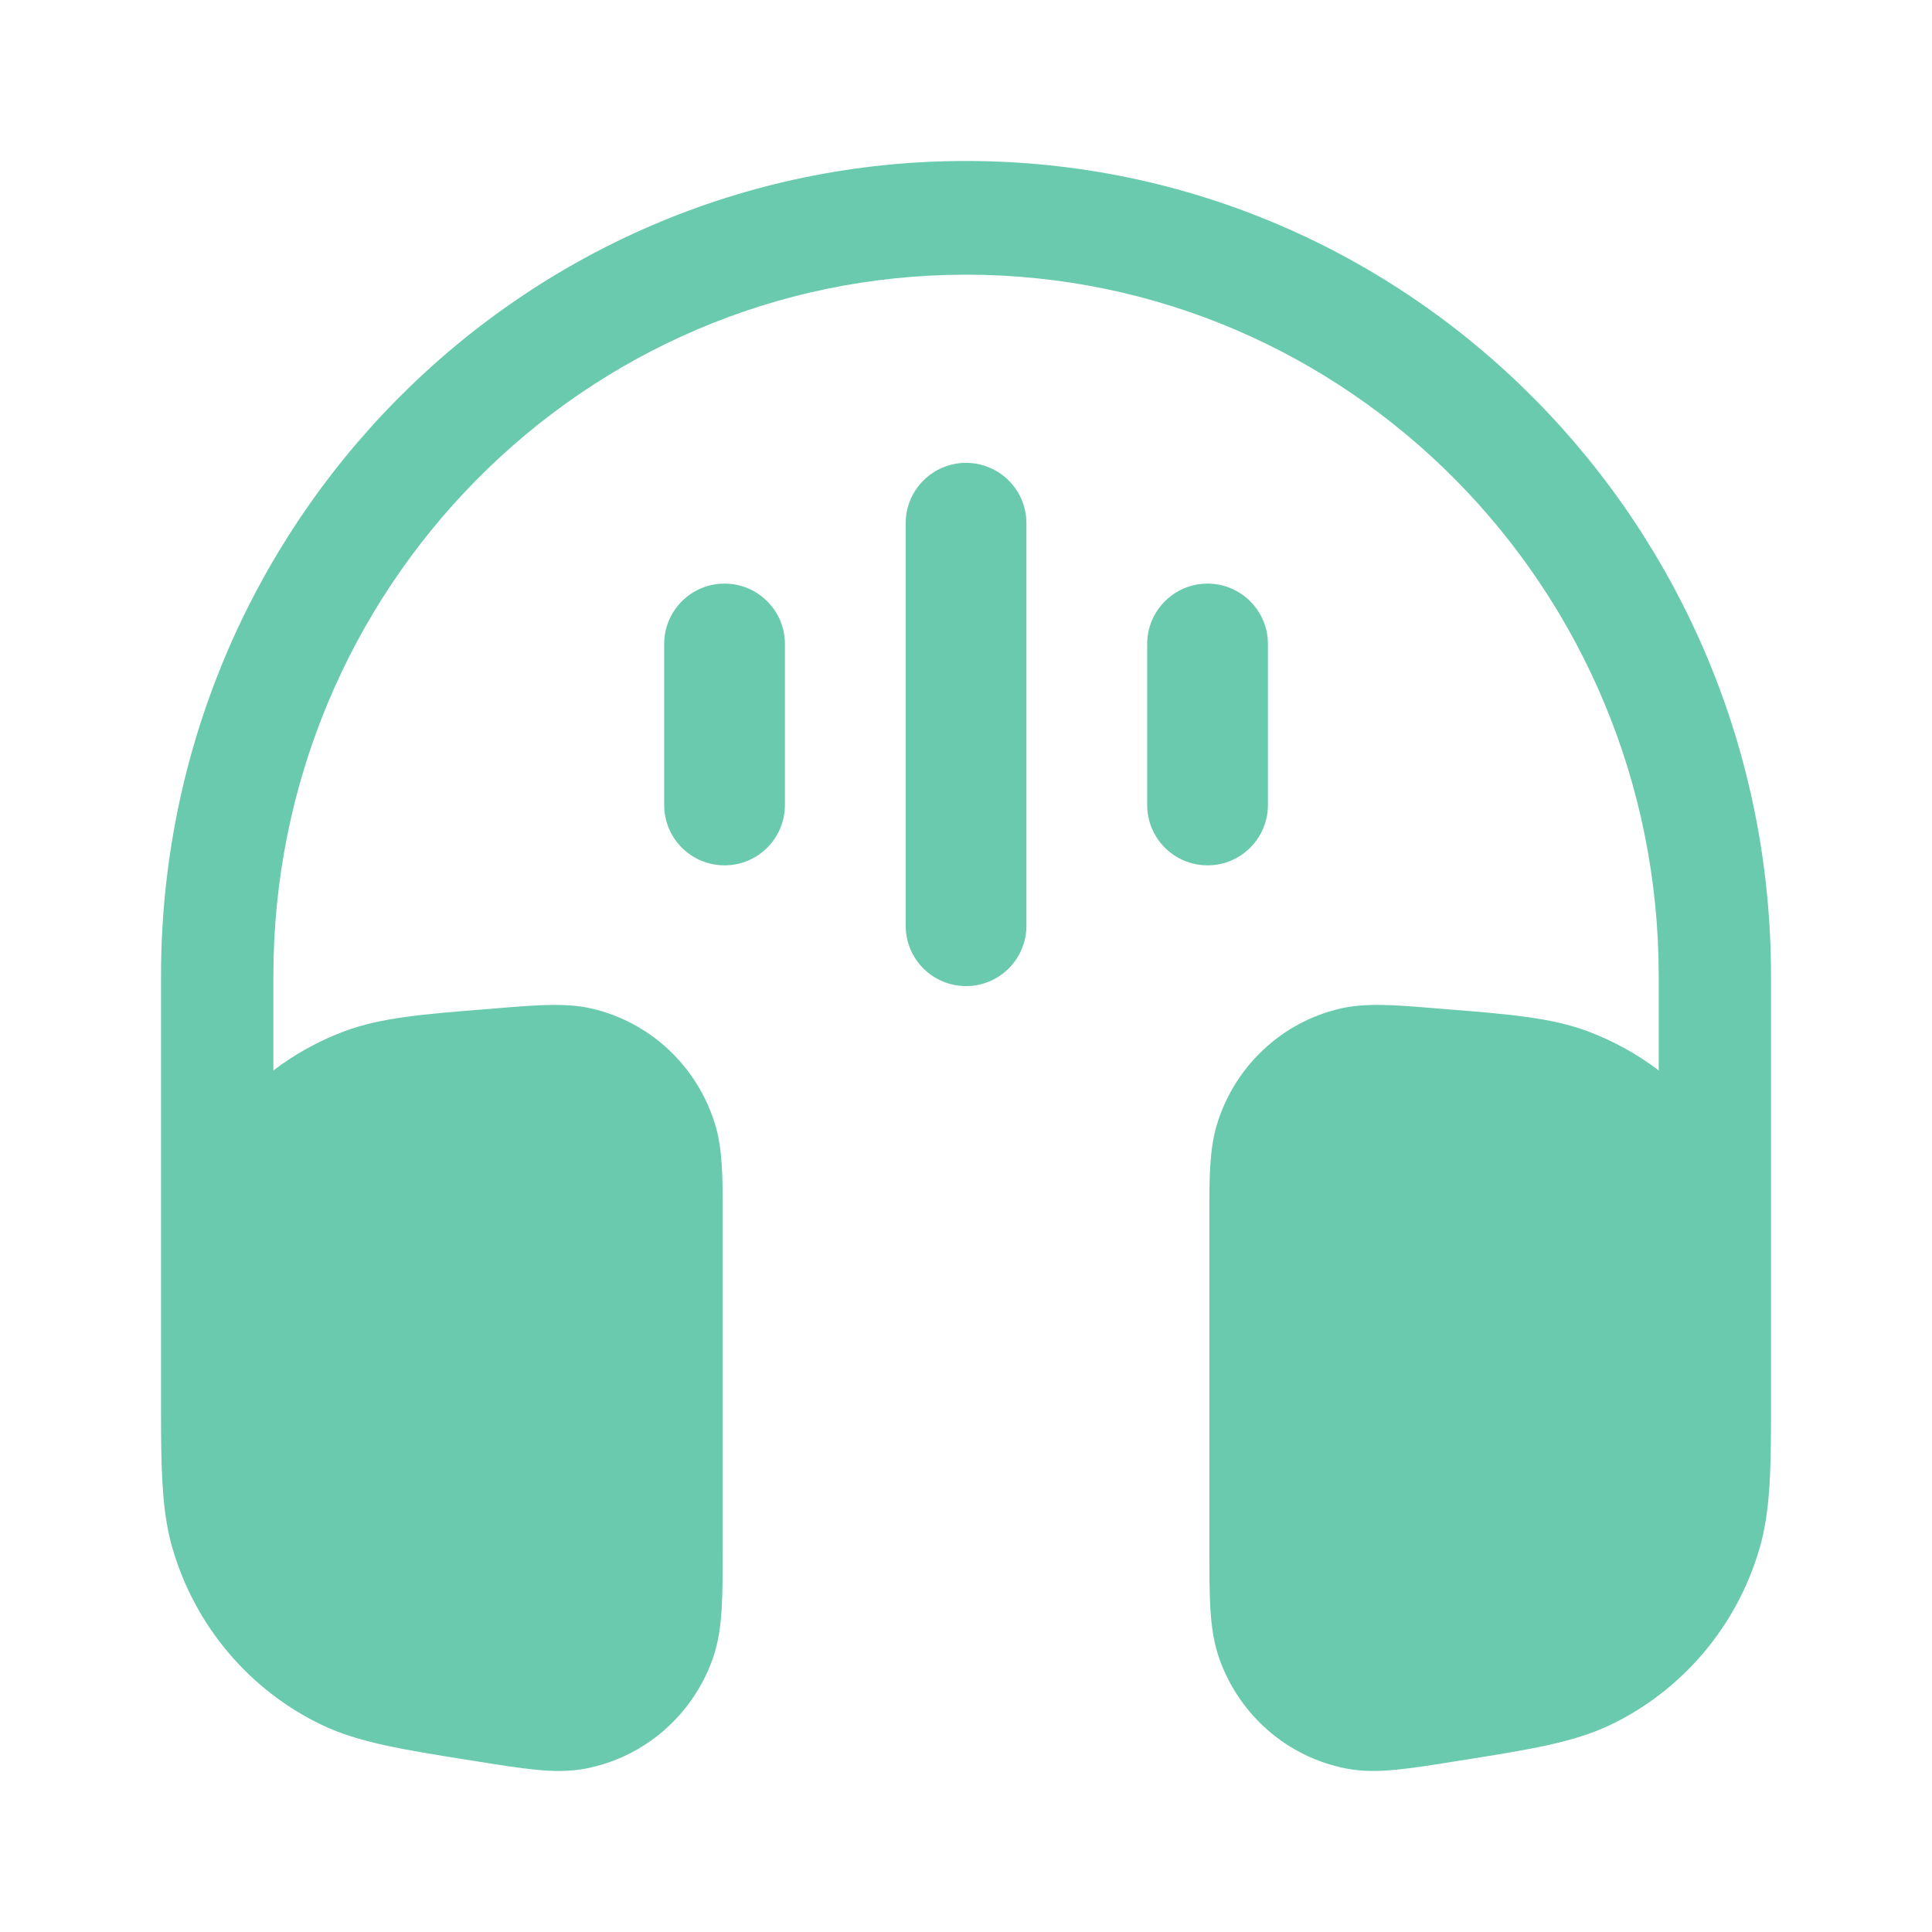 <svg width="40" height="40" viewBox="0 0 40 40" fill="none" xmlns="http://www.w3.org/2000/svg">
<path d="M3.334 20.206C3.334 10.887 10.796 3.333 20.001 3.333C29.205 3.333 36.667 10.887 36.667 20.206L36.667 28.945C36.668 30.307 36.668 31.241 36.429 32.06C35.961 33.663 34.842 34.989 33.351 35.707C32.588 36.074 31.677 36.22 30.349 36.432L30.132 36.466C29.66 36.542 29.256 36.606 28.921 36.639C28.573 36.674 28.217 36.685 27.854 36.612C26.658 36.374 25.671 35.521 25.252 34.362C25.125 34.01 25.08 33.652 25.059 33.298C25.039 32.958 25.039 32.545 25.039 32.061L25.039 25.107C25.038 24.397 25.038 23.787 25.2 23.265C25.571 22.069 26.54 21.162 27.747 20.882C28.274 20.759 28.875 20.808 29.573 20.864L29.729 20.877L29.912 20.892C31.218 20.995 32.111 21.067 32.87 21.351C33.403 21.55 33.898 21.825 34.342 22.162V20.206C34.342 12.188 27.921 5.687 20.001 5.687C12.08 5.687 5.66 12.188 5.66 20.206V22.162C6.104 21.825 6.598 21.55 7.131 21.351C7.89 21.067 8.783 20.995 10.09 20.892L10.273 20.877L10.428 20.864C11.126 20.808 11.727 20.759 12.254 20.882C13.461 21.162 14.43 22.069 14.801 23.265C14.964 23.787 14.963 24.397 14.962 25.107L14.962 32.06C14.962 32.545 14.962 32.958 14.942 33.298C14.921 33.652 14.877 34.01 14.749 34.362C14.33 35.521 13.344 36.374 12.148 36.612C11.784 36.685 11.429 36.674 11.08 36.639C10.745 36.606 10.341 36.542 9.869 36.466L9.652 36.432C8.324 36.22 7.413 36.074 6.651 35.707C5.16 34.989 4.04 33.663 3.572 32.06C3.375 31.384 3.341 30.631 3.335 29.624L3.334 29.3V20.206Z" fill="#6ACAAD"/>
<path fill-rule="evenodd" clip-rule="evenodd" d="M20.001 9.583C20.691 9.583 21.251 10.143 21.251 10.833L21.251 19.166C21.251 19.857 20.691 20.416 20.001 20.416C19.31 20.416 18.751 19.857 18.751 19.166L18.751 10.833C18.751 10.143 19.31 9.583 20.001 9.583Z" fill="#6ACAAD"/>
<path fill-rule="evenodd" clip-rule="evenodd" d="M25.001 12.083C25.691 12.083 26.251 12.643 26.251 13.333V16.666C26.251 17.357 25.691 17.916 25.001 17.916C24.31 17.916 23.751 17.357 23.751 16.666V13.333C23.751 12.643 24.31 12.083 25.001 12.083Z" fill="#6ACAAD"/>
<path fill-rule="evenodd" clip-rule="evenodd" d="M15.001 12.083C15.691 12.083 16.251 12.643 16.251 13.333V16.666C16.251 17.357 15.691 17.916 15.001 17.916C14.31 17.916 13.751 17.357 13.751 16.666V13.333C13.751 12.643 14.31 12.083 15.001 12.083Z" fill="#6ACAAD"/>
</svg>
